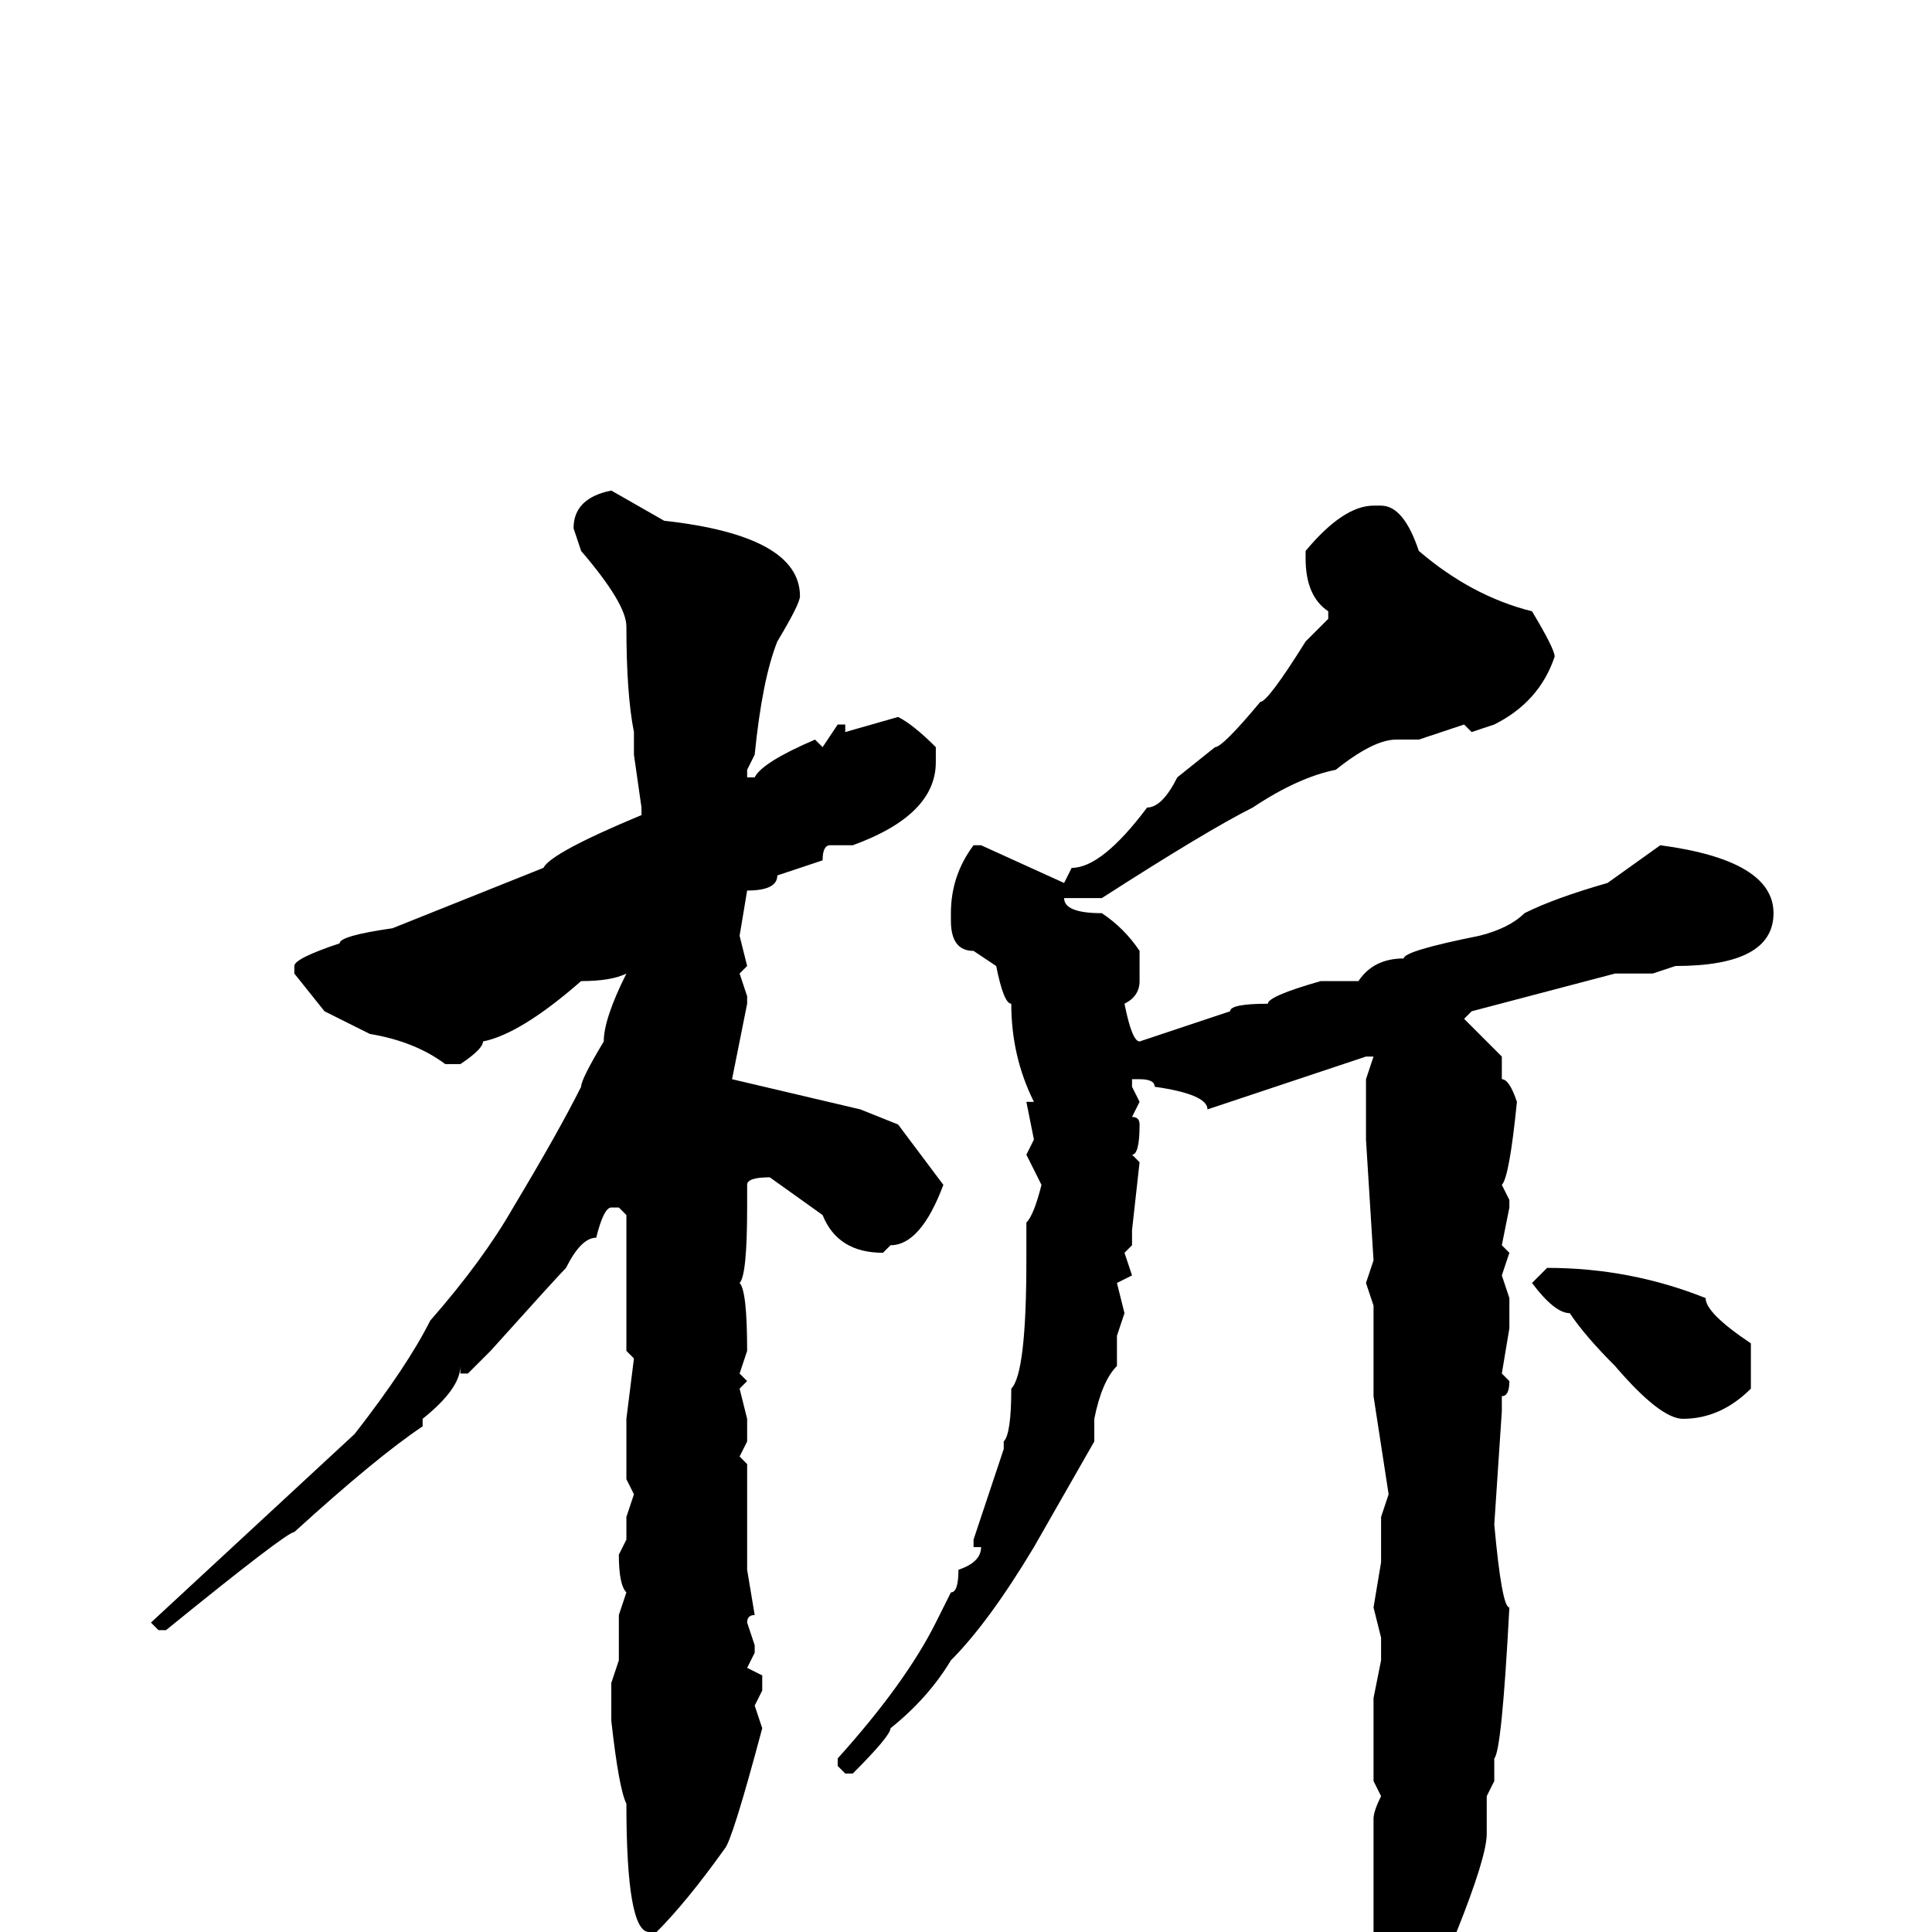 <svg xmlns="http://www.w3.org/2000/svg" viewBox="0 -256 256 256">
	<path fill="#000000" d="M81 -191L88 -187Q106 -185 106 -177Q106 -176 103 -171Q101 -166 100 -156L99 -154V-153H100Q101 -155 108 -158L109 -157L111 -160H112V-159L119 -161Q121 -160 124 -157V-155Q124 -148 113 -144H110Q109 -144 109 -142L103 -140Q103 -138 99 -138L98 -132L99 -128L98 -127L99 -124V-123L97 -113L114 -109L119 -107L125 -99Q122 -91 118 -91L117 -90Q111 -90 109 -95L102 -100Q99 -100 99 -99V-96Q99 -87 98 -86Q99 -85 99 -77L98 -74L99 -73L98 -72L99 -68V-65L98 -63L99 -62V-59V-54V-50V-48L100 -42Q99 -42 99 -41L100 -38V-37L99 -35L101 -34V-32L100 -30L101 -27Q97 -12 96 -11Q91 -4 87 0H86Q83 0 83 -17Q82 -19 81 -28V-32V-33L82 -36V-42L83 -45Q82 -46 82 -50L83 -52V-55L84 -58L83 -60V-67V-68L84 -76L83 -77V-82V-88V-90V-91V-95L82 -96H81Q80 -96 79 -92Q77 -92 75 -88Q74 -87 65 -77L62 -74H61V-75Q61 -72 56 -68V-67Q50 -63 39 -53Q38 -53 22 -40H21L20 -41L47 -66Q54 -75 57 -81Q64 -89 68 -96Q74 -106 77 -112Q77 -113 80 -118Q80 -121 83 -127Q81 -126 77 -126Q69 -119 64 -118Q64 -117 61 -115H59Q55 -118 49 -119L43 -122L39 -127V-128Q39 -129 45 -131Q45 -132 52 -133L72 -141Q73 -143 85 -148V-149L84 -156V-159Q83 -164 83 -173Q83 -176 77 -183L76 -186Q76 -190 81 -191ZM182 -189H183Q186 -189 188 -183Q195 -177 203 -175Q206 -170 206 -169Q204 -163 198 -160L195 -159L194 -160L188 -158H185Q182 -158 177 -154Q172 -153 166 -149Q160 -146 146 -137H141Q141 -135 146 -135Q149 -133 151 -130V-126Q151 -124 149 -123Q150 -118 151 -118L163 -122Q163 -123 168 -123Q168 -124 175 -126H180Q182 -129 186 -129Q186 -130 196 -132Q200 -133 202 -135Q206 -137 213 -139L220 -144Q235 -142 235 -135Q235 -128 222 -128L219 -127H214L195 -122L194 -121L199 -116V-113Q200 -113 201 -110Q200 -100 199 -99L200 -97V-96L199 -91L200 -90L199 -87L200 -84V-82V-80L199 -74L200 -73Q200 -71 199 -71V-69L198 -54Q199 -43 200 -43Q199 -24 198 -23V-20L197 -18V-16V-14V-13Q197 -10 193 0Q193 2 190 5Q188 12 184 15Q183 15 182 5V-7V-9V-12V-15Q182 -16 183 -18L182 -20V-21V-23V-31L183 -36V-39L182 -43L183 -49V-55L184 -58L182 -71V-74V-78V-81V-83L181 -86L182 -89L181 -105V-113L182 -116H181L160 -109Q160 -111 153 -112Q153 -113 151 -113H150V-112L151 -110L150 -108Q151 -108 151 -107Q151 -103 150 -103L151 -102L150 -93V-91L149 -90L150 -87L148 -86L149 -82L148 -79V-75Q146 -73 145 -68V-67V-65L137 -51Q131 -41 126 -36Q123 -31 118 -27Q118 -26 113 -21H112L111 -22V-23Q120 -33 124 -41L126 -45Q127 -45 127 -48Q130 -49 130 -51H129V-52L133 -64V-65Q134 -66 134 -72Q136 -74 136 -89V-94Q137 -95 138 -99L136 -103L137 -105L136 -110H137Q134 -116 134 -123Q133 -123 132 -128L129 -130Q126 -130 126 -134V-135Q126 -140 129 -144H130L141 -139L142 -141Q146 -141 152 -149Q154 -149 156 -153L161 -157Q162 -157 167 -163Q168 -163 173 -171L176 -174V-175Q173 -177 173 -182V-183Q178 -189 182 -189ZM205 -88Q216 -88 226 -84Q226 -82 232 -78V-75V-72Q228 -68 223 -68Q220 -68 214 -75Q210 -79 208 -82Q206 -82 203 -86Z"/>
</svg>